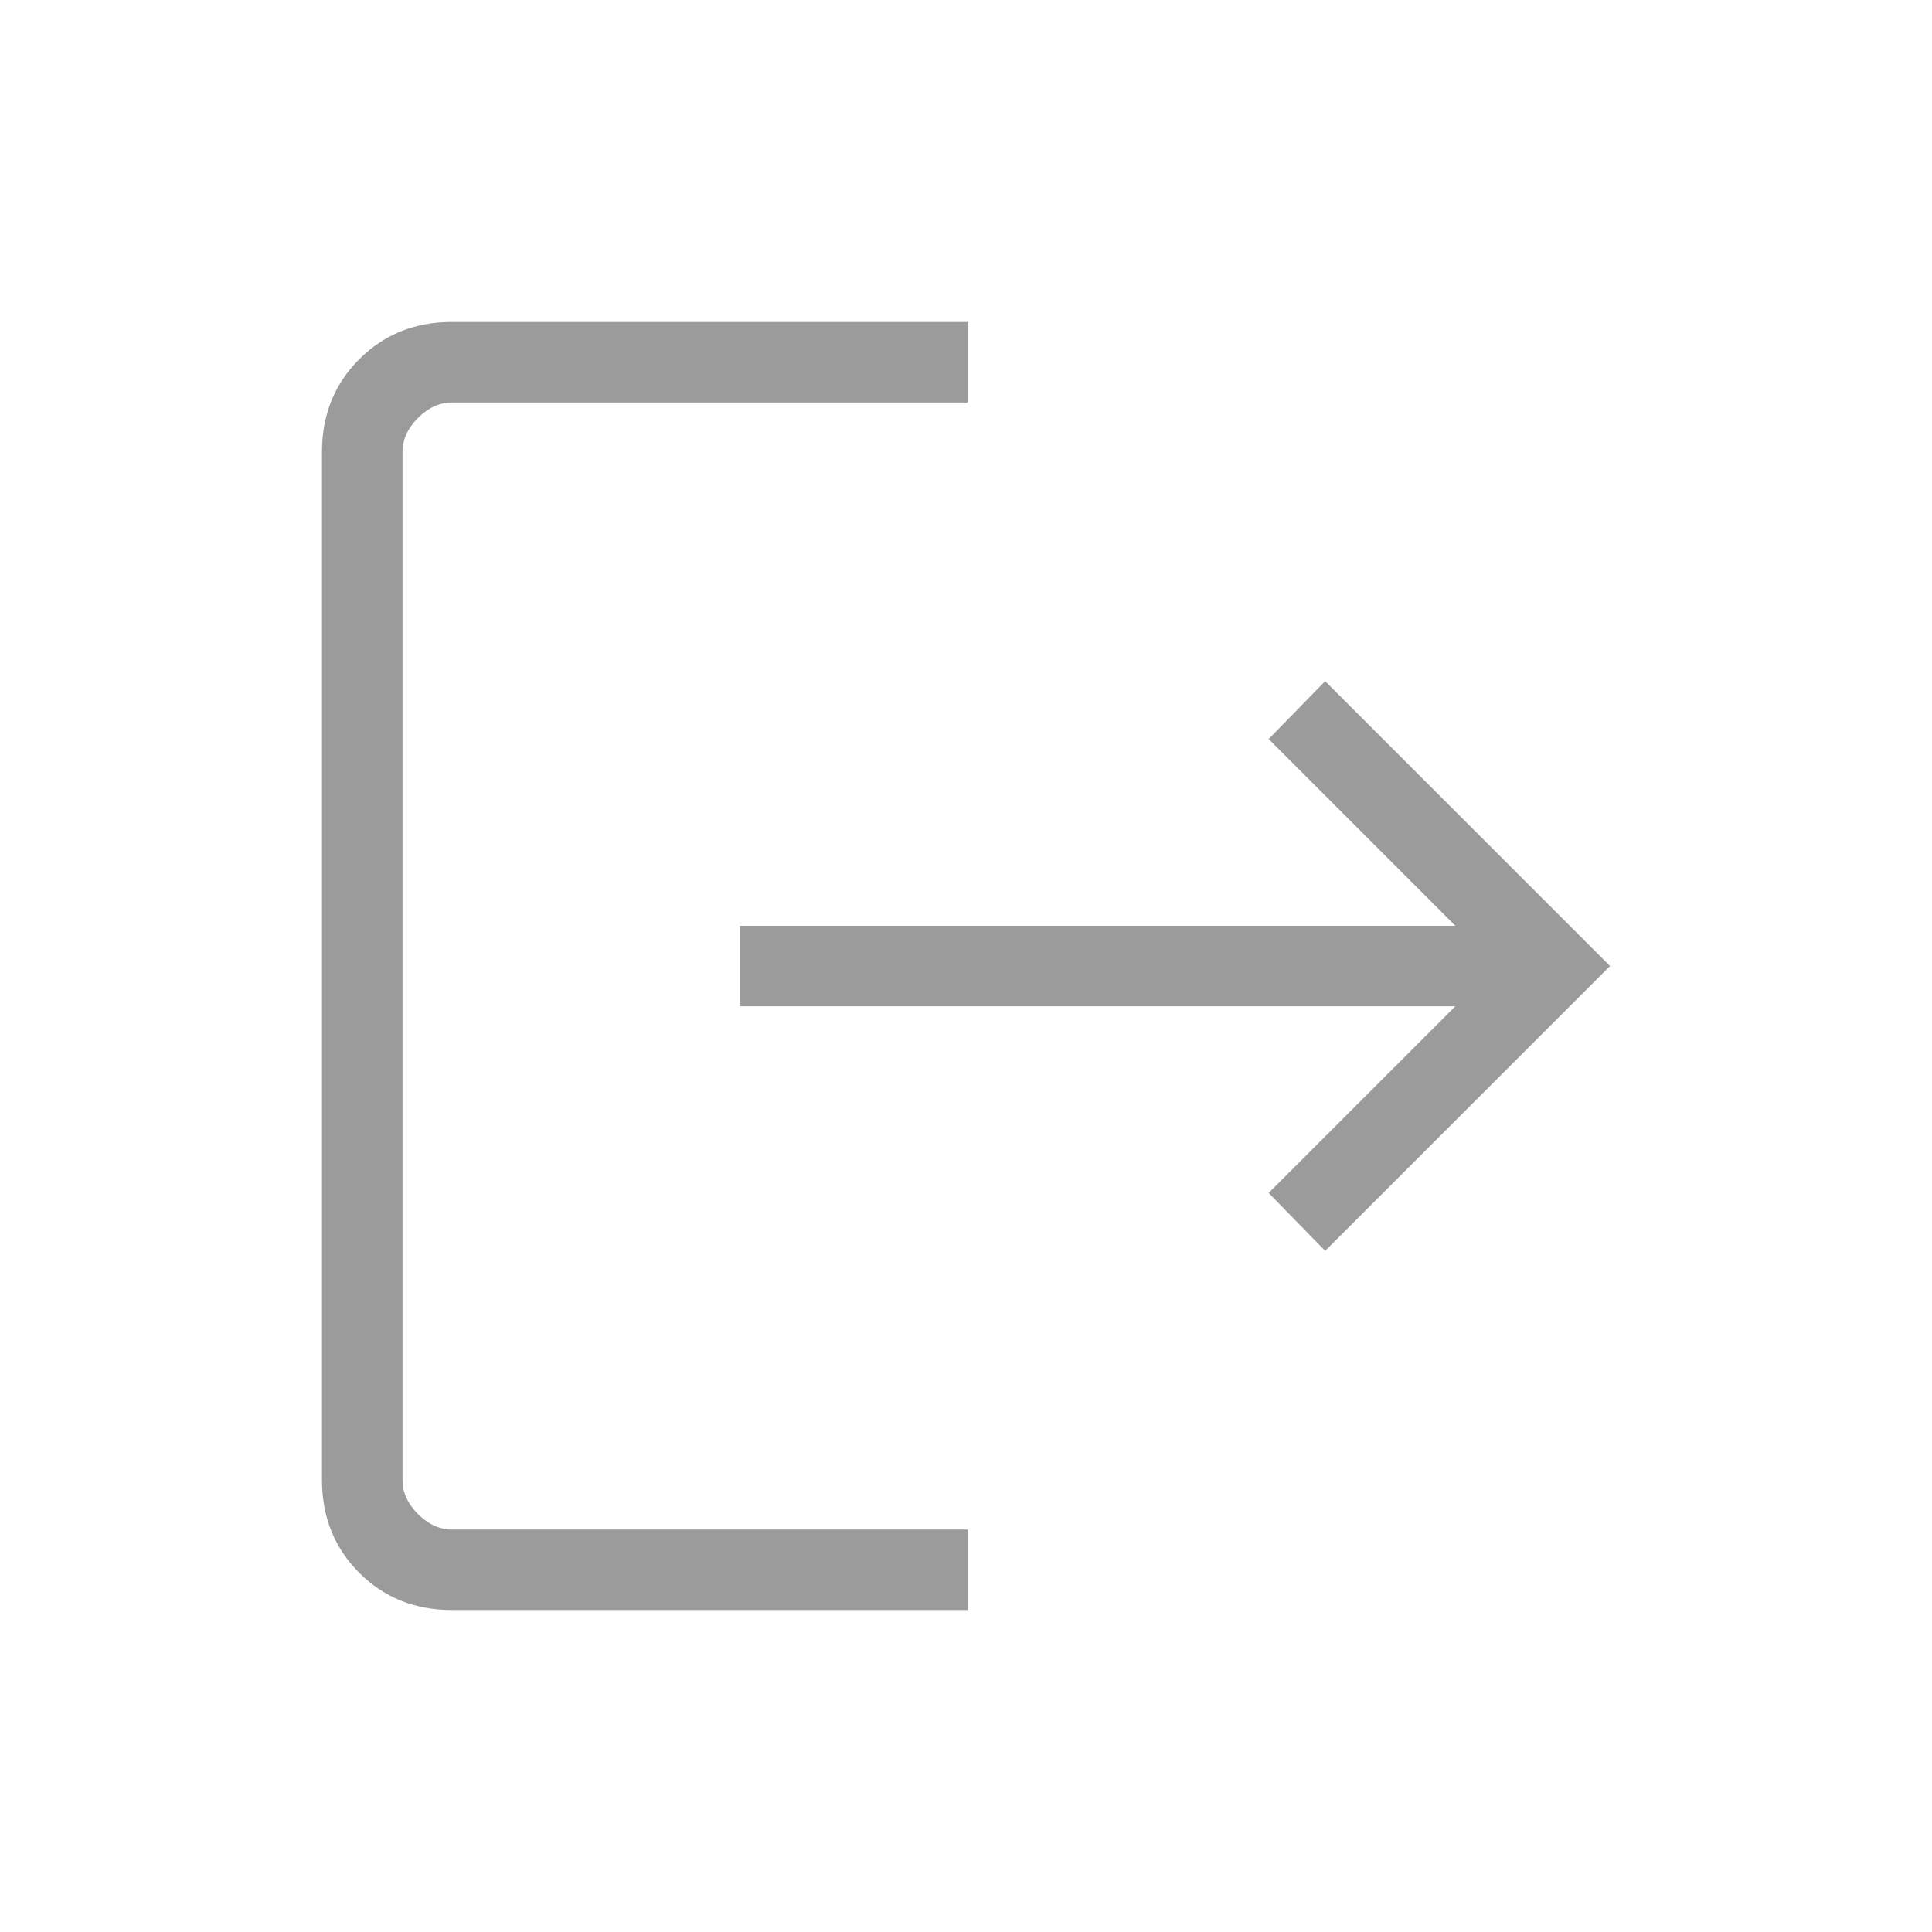 <svg width="32" height="32" viewBox="0 0 32 32" fill="none" xmlns="http://www.w3.org/2000/svg">
<path d="M7.487 26.667C6.873 26.667 6.361 26.461 5.95 26.05C5.539 25.639 5.333 25.127 5.333 24.513V7.487C5.333 6.874 5.539 6.361 5.95 5.95C6.361 5.539 6.873 5.333 7.487 5.333H16.026V6.667H7.487C7.282 6.667 7.094 6.752 6.923 6.923C6.752 7.094 6.667 7.282 6.667 7.487V24.513C6.667 24.718 6.752 24.906 6.923 25.077C7.094 25.248 7.282 25.334 7.487 25.334H16.026V26.667H7.487ZM21.949 20.718L21.013 19.759L24.105 16.667H12.256V15.334H24.105L21.013 12.241L21.949 11.282L26.667 16L21.949 20.718Z" fill="#9B9B9B"/>
</svg>
